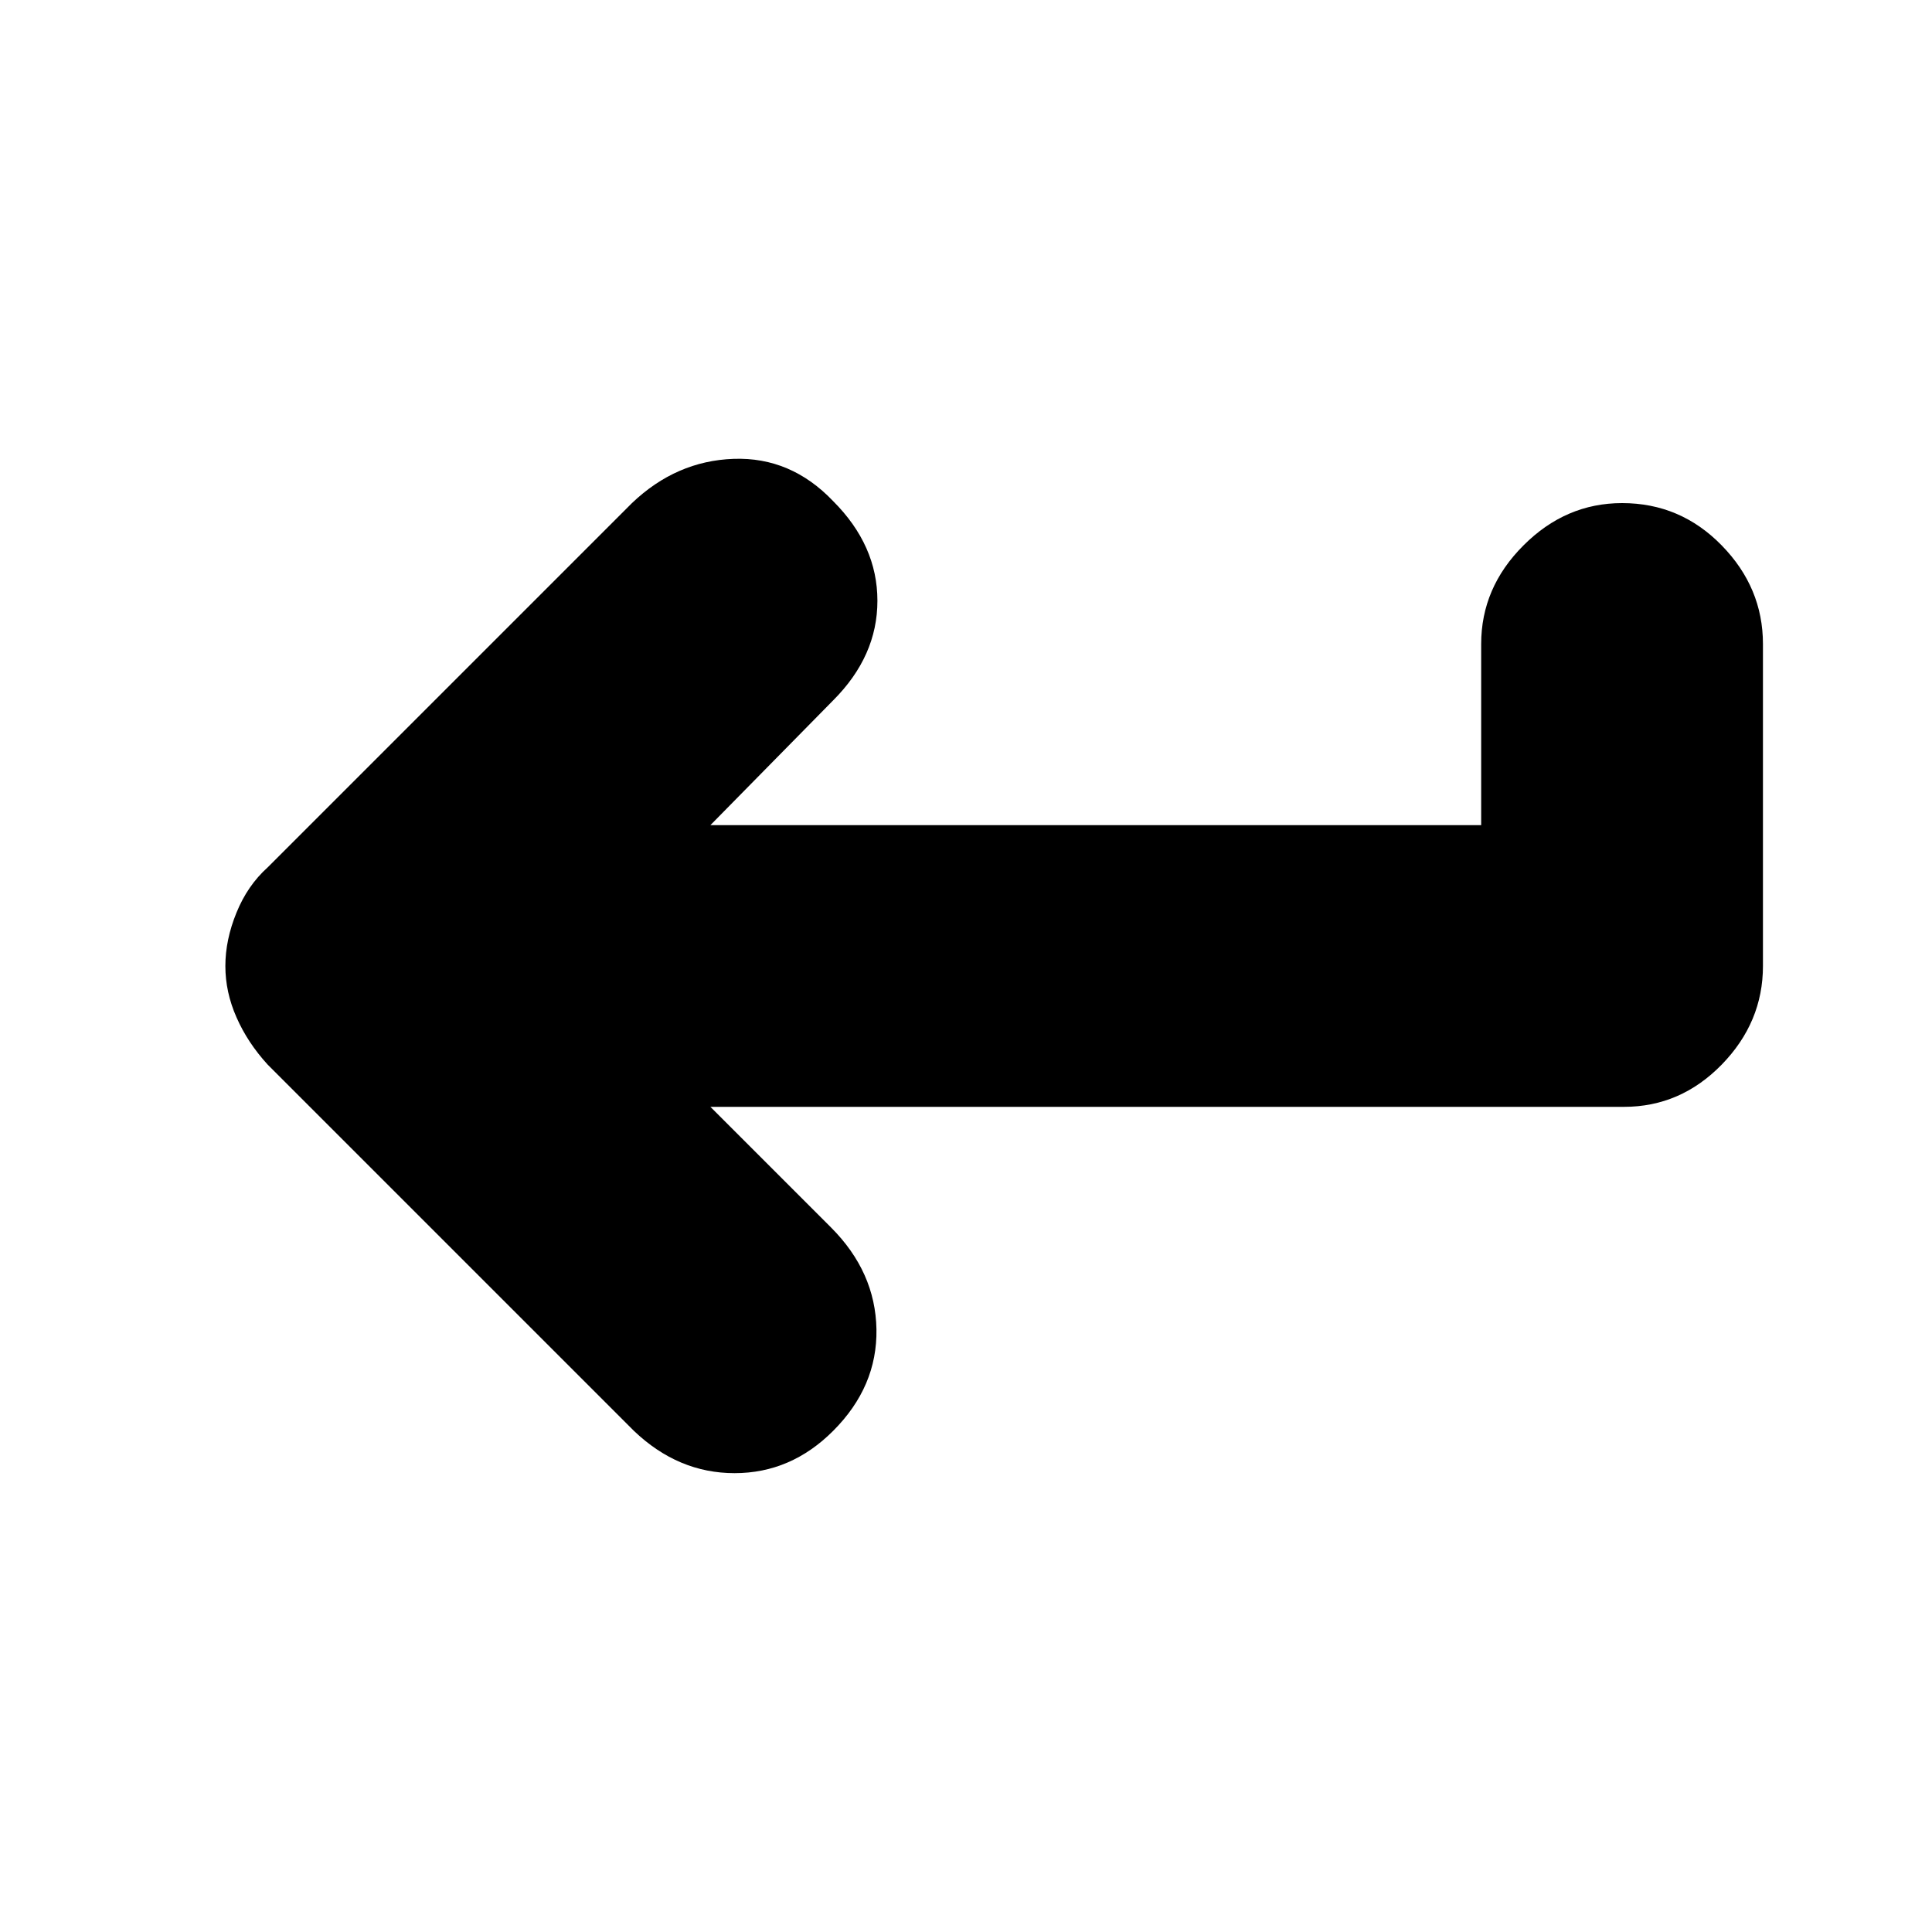 <svg xmlns="http://www.w3.org/2000/svg" height="20" width="20"><path d="M6.562 14.812 2.771 11.021Q2.562 10.792 2.448 10.531Q2.333 10.271 2.333 10Q2.333 9.729 2.448 9.448Q2.562 9.167 2.771 8.979L6.542 5.208Q7 4.771 7.594 4.75Q8.188 4.729 8.625 5.188Q9.083 5.646 9.083 6.219Q9.083 6.792 8.625 7.25L7.354 8.542H15.333V6.667Q15.333 6.083 15.771 5.646Q16.208 5.208 16.792 5.208Q17.396 5.208 17.823 5.646Q18.25 6.083 18.25 6.667V10Q18.25 10.583 17.823 11.021Q17.396 11.458 16.812 11.458H7.354L8.604 12.708Q9.062 13.167 9.073 13.76Q9.083 14.354 8.625 14.812Q8.188 15.25 7.604 15.25Q7.021 15.25 6.562 14.812Z"/></svg>